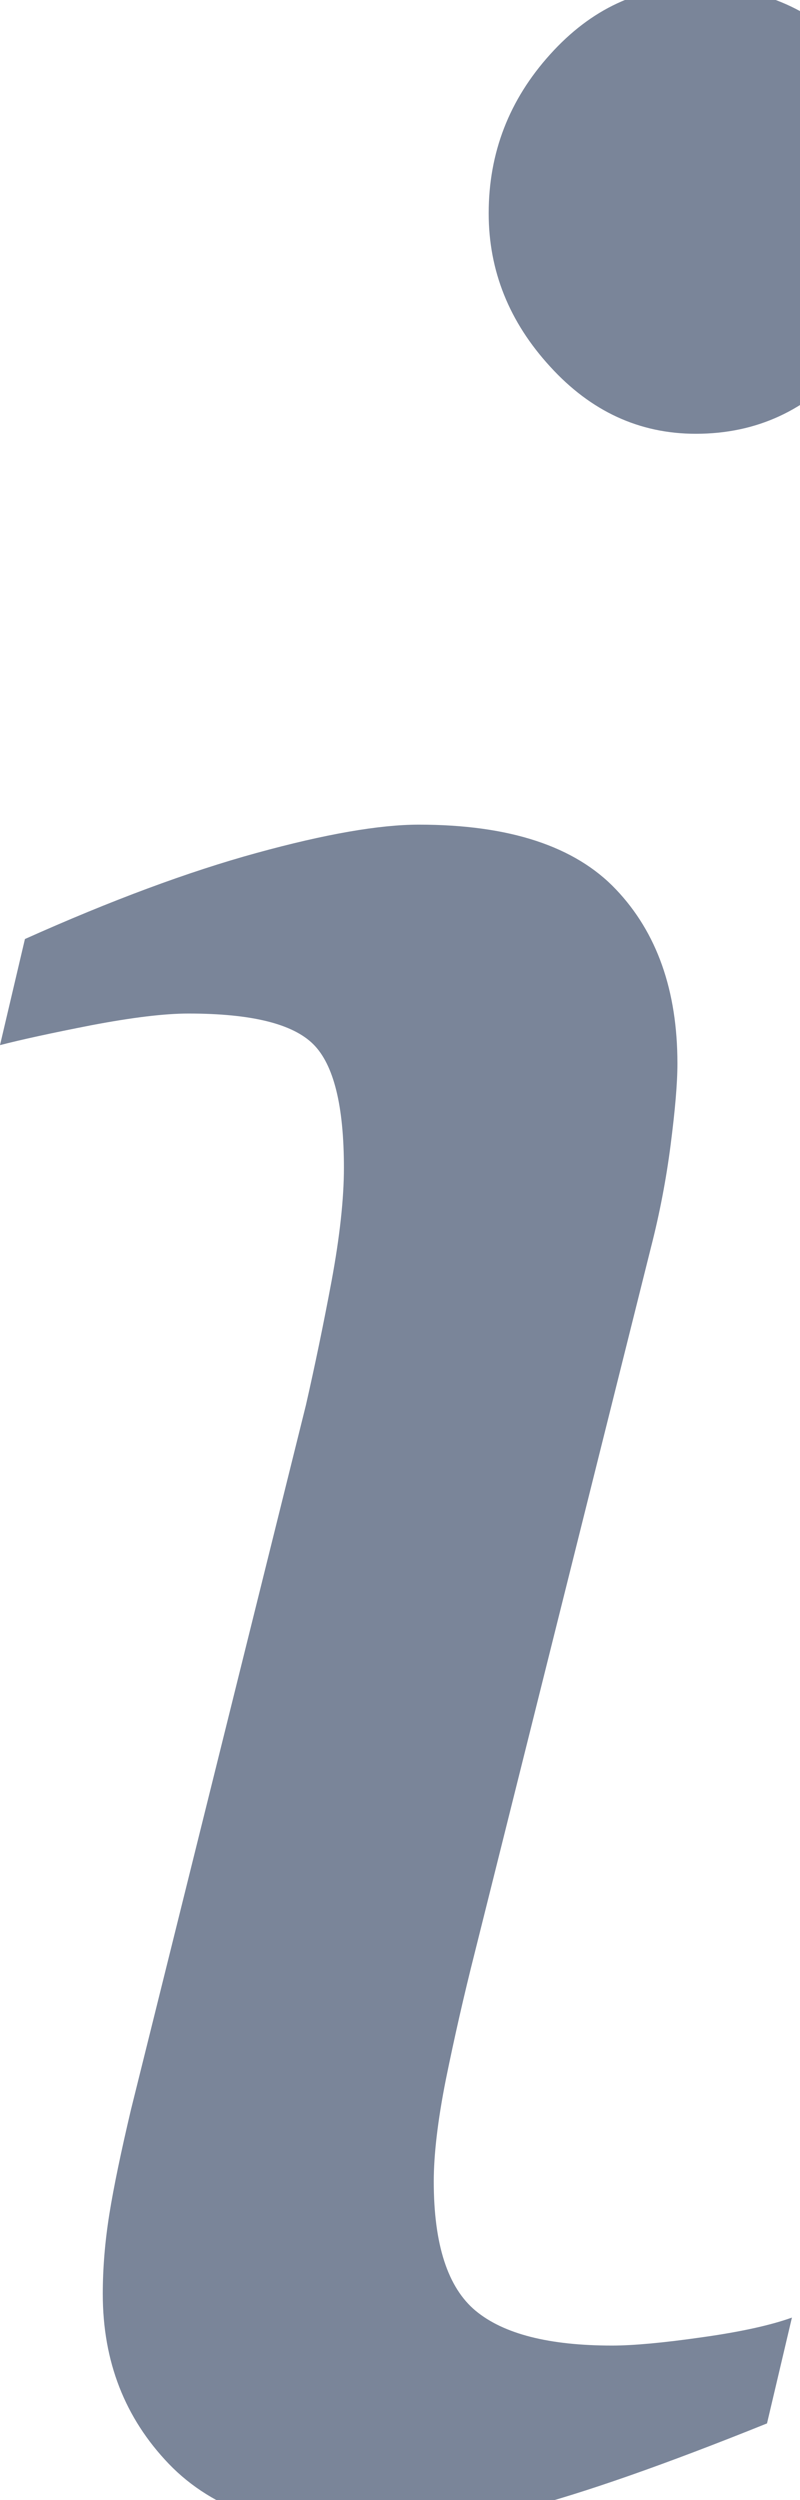 <?xml version="1.0" standalone="no"?>
<!DOCTYPE svg PUBLIC "-//W3C//DTD SVG 1.0//EN" "http://www.w3.org/TR/2001/REC-SVG-20010904/DTD/svg10.dtd">
<svg xmlns="http://www.w3.org/2000/svg" xmlns:xlink="http://www.w3.org/1999/xlink" id="body_1" width="8" height="25">

<defs>
    <clipPath  id="1">

    <path id=""  clip-rule="evenodd" transform="matrix(1 0 0 1 0 0)"  d="M0 19L0 -0.102L0 -0.102L6.823 -0.102L6.823 -0.102L6.823 19L6.823 19L0 19z" />    </clipPath>
    <clipPath  id="2">

    <path id=""  clip-rule="evenodd" transform="matrix(1 0 0 1 0 0)"  d="M0 -0.102L6.823 -0.102L6.823 -0.102L6.823 19L6.823 19L0 19z" />    </clipPath>
</defs>

<g transform="matrix(1.333 0 0 1.333 0 0)">
	<g clip-path="url(#1)" >
		<g clip-path="url(#2)" >
    <path id=""  transform="matrix(1 0 0 -1 0 19)"  d="M5.941 1.615L5.754 0.821C 4.992 0.514 4.383 0.3 3.928 0.181C 3.472 0.061 3.082 0 2.76 0C 2.095 0 1.599 0.172 1.267 0.517C 0.937 0.861 0.771 1.285 0.771 1.792C 0.771 1.983 0.787 2.182 0.82 2.389C 0.853 2.596 0.908 2.858 0.982 3.173L0.982 3.173L2.295 8.46C 2.361 8.75 2.426 9.062 2.488 9.394C 2.549 9.725 2.58 10.007 2.58 10.24C 2.58 10.704 2.504 11.013 2.351 11.166C 2.197 11.32 1.887 11.397 1.414 11.397C 1.232 11.397 0.99 11.367 0.689 11.31C 0.387 11.251 0.158 11.201 -0 11.16L-0 11.16L0.187 11.956C 0.832 12.245 1.412 12.461 1.926 12.602C 2.439 12.743 2.845 12.814 3.142 12.814C 3.822 12.814 4.314 12.652 4.621 12.328C 4.928 12.005 5.082 11.57 5.082 11.022C 5.082 10.872 5.064 10.669 5.031 10.412C 4.998 10.156 4.949 9.898 4.883 9.641L4.883 9.641L3.562 4.354C 3.48 4.03 3.408 3.712 3.345 3.402C 3.283 3.09 3.254 2.835 3.254 2.636C 3.254 2.163 3.359 1.84 3.568 1.666C 3.779 1.491 4.121 1.405 4.592 1.405C 4.748 1.405 4.972 1.425 5.265 1.467C 5.558 1.508 5.783 1.558 5.941 1.615M6.824 17.511C 6.824 17.039 6.67 16.626 6.363 16.275C 6.056 15.922 5.676 15.746 5.22 15.746C 4.797 15.746 4.433 15.914 4.127 16.25C 3.82 16.585 3.666 16.968 3.666 17.4C 3.666 17.855 3.82 18.252 4.127 18.592C 4.433 18.932 4.797 19.102 5.22 19.102C 5.693 19.102 6.078 18.943 6.377 18.623C 6.674 18.305 6.824 17.934 6.824 17.511" stroke="none" fill="#7A8599" fill-rule="nonzero" />
		</g>
	</g>
</g>
</svg>